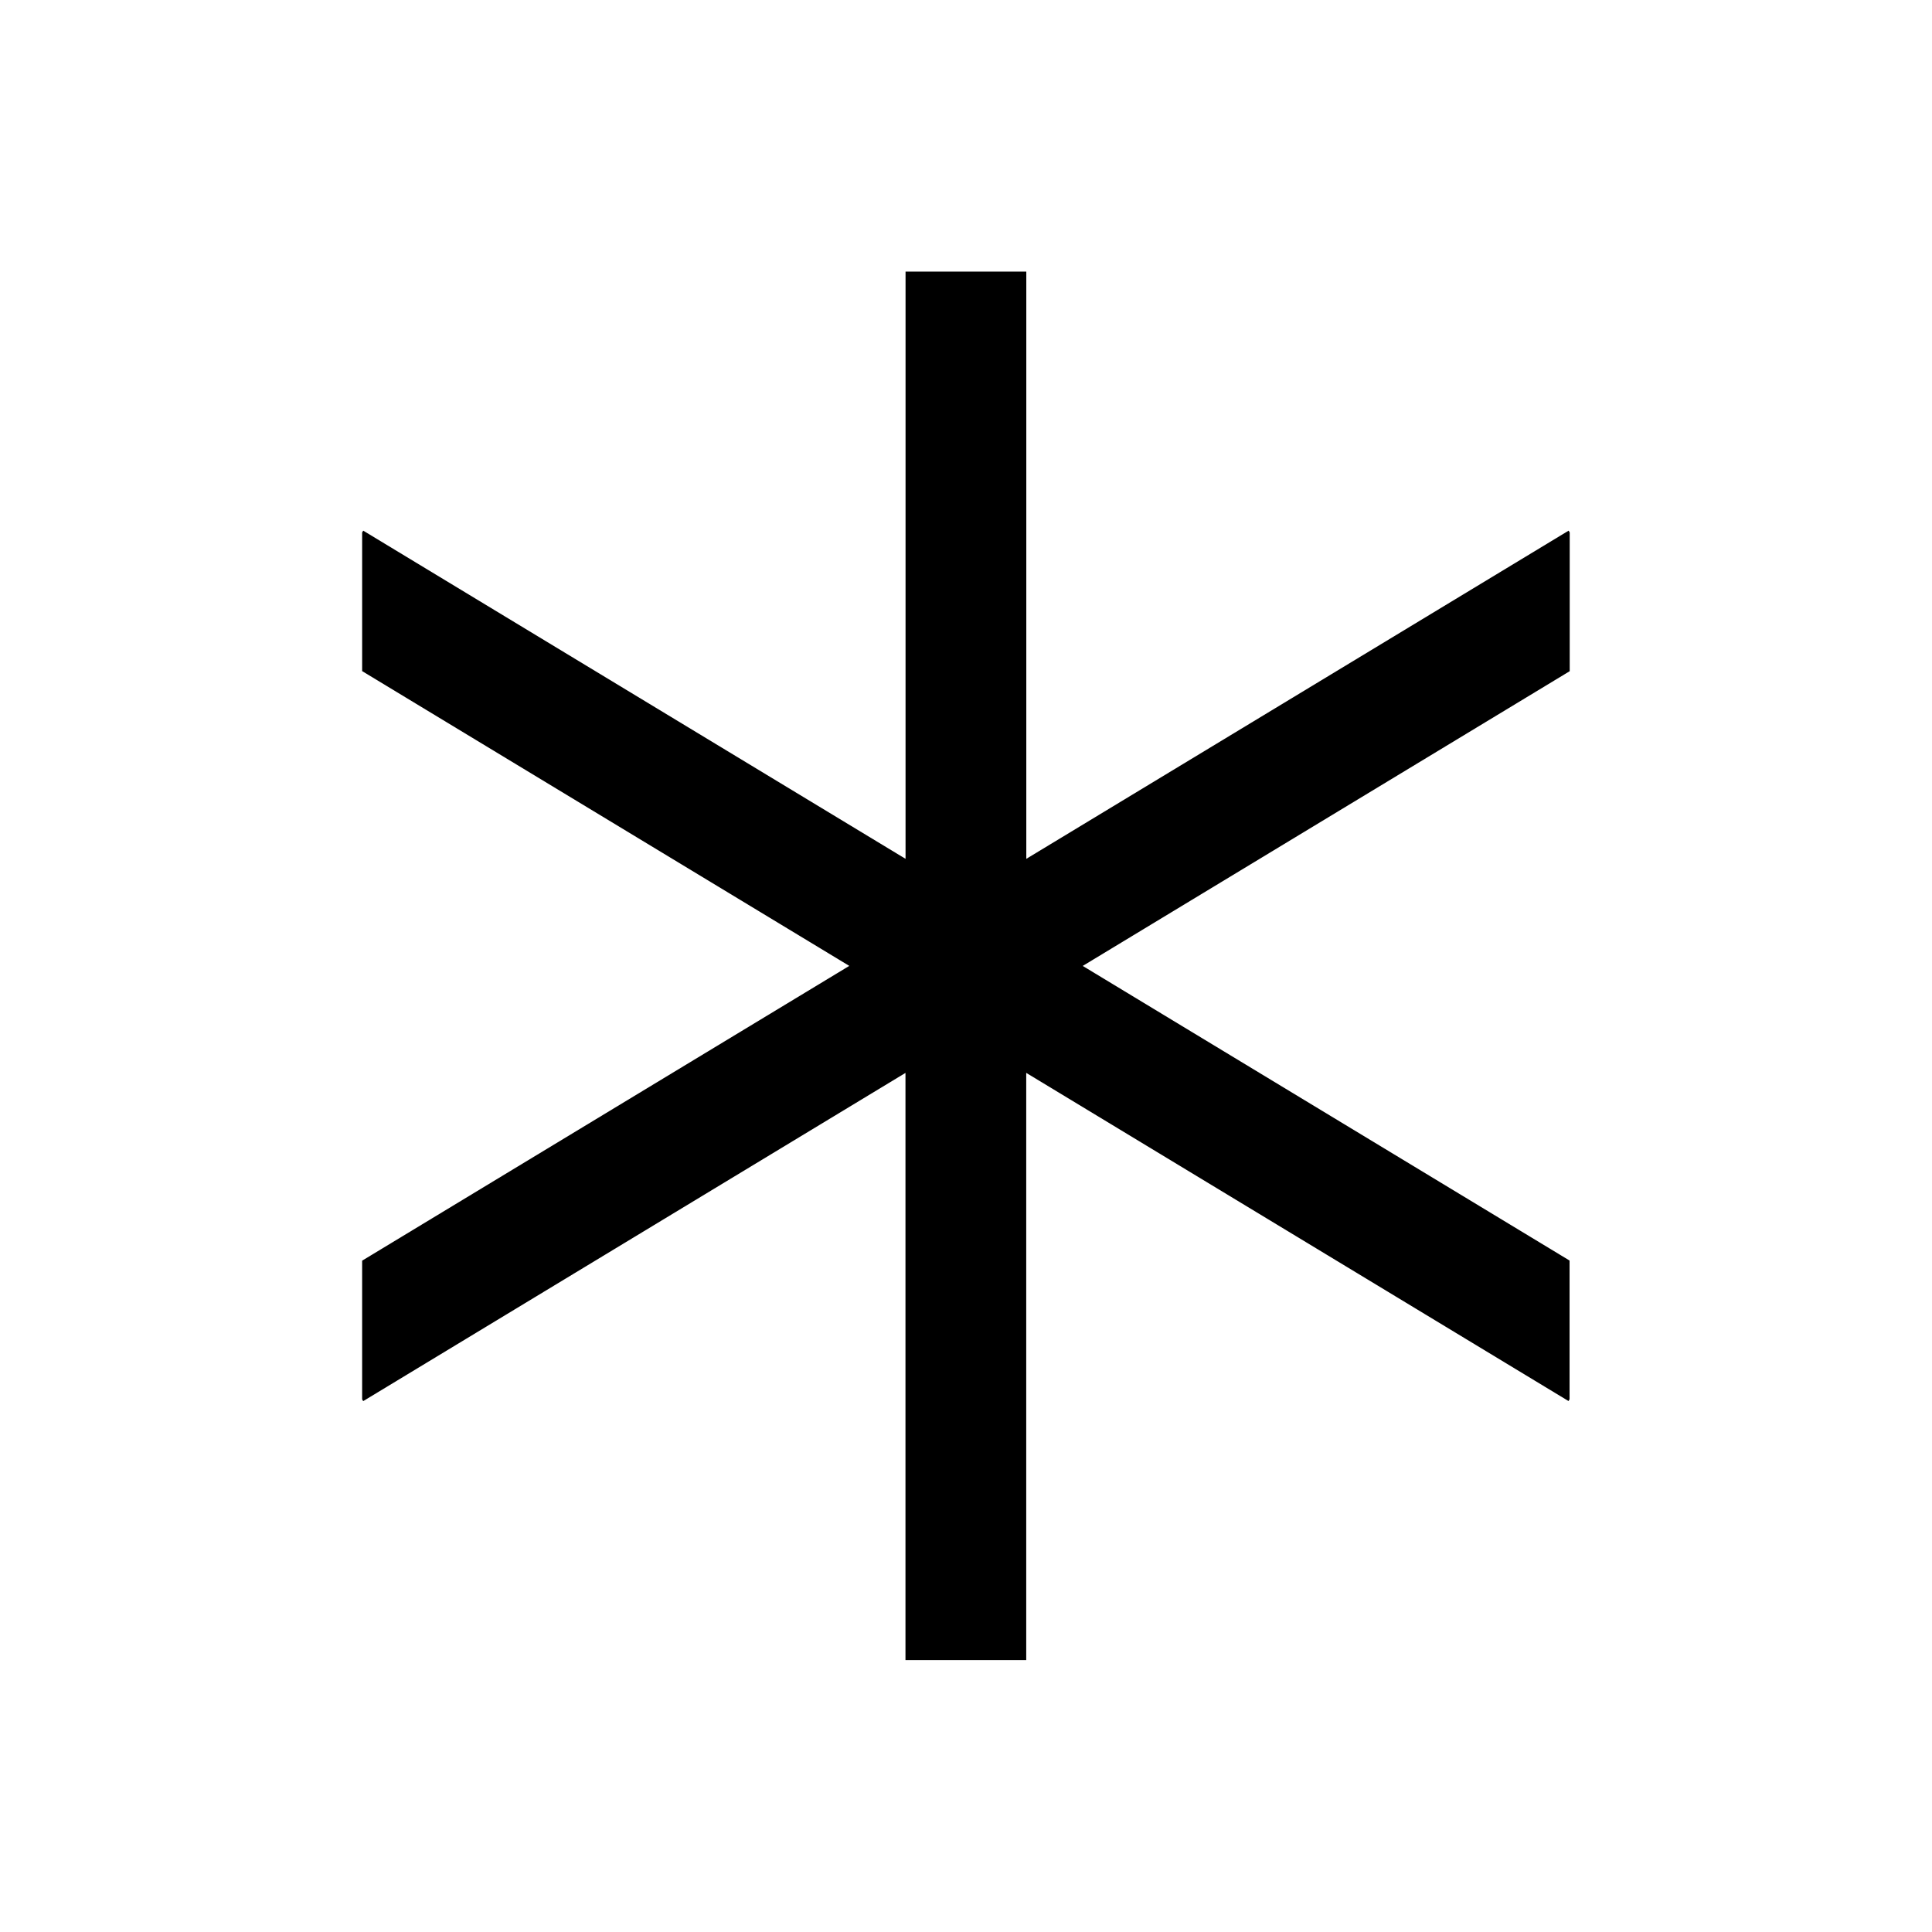 <svg viewBox="0 0 512 512" xmlns="http://www.w3.org/2000/svg"><path d="M286.9 256l129.09-78.13 0-36.77 -.29-.47 -143.72 86.971 0-155.617 -32 0 0 155.617L96.26 140.63l-.29.46 0 36.76 129.097 78.12L95.97 334.09l0 36.762 .28.46 143.71-86.98 0 155.61 32 0 0-155.62 143.71 86.97 .28-.47 0-36.762 -129.1-78.13Z"/></svg>